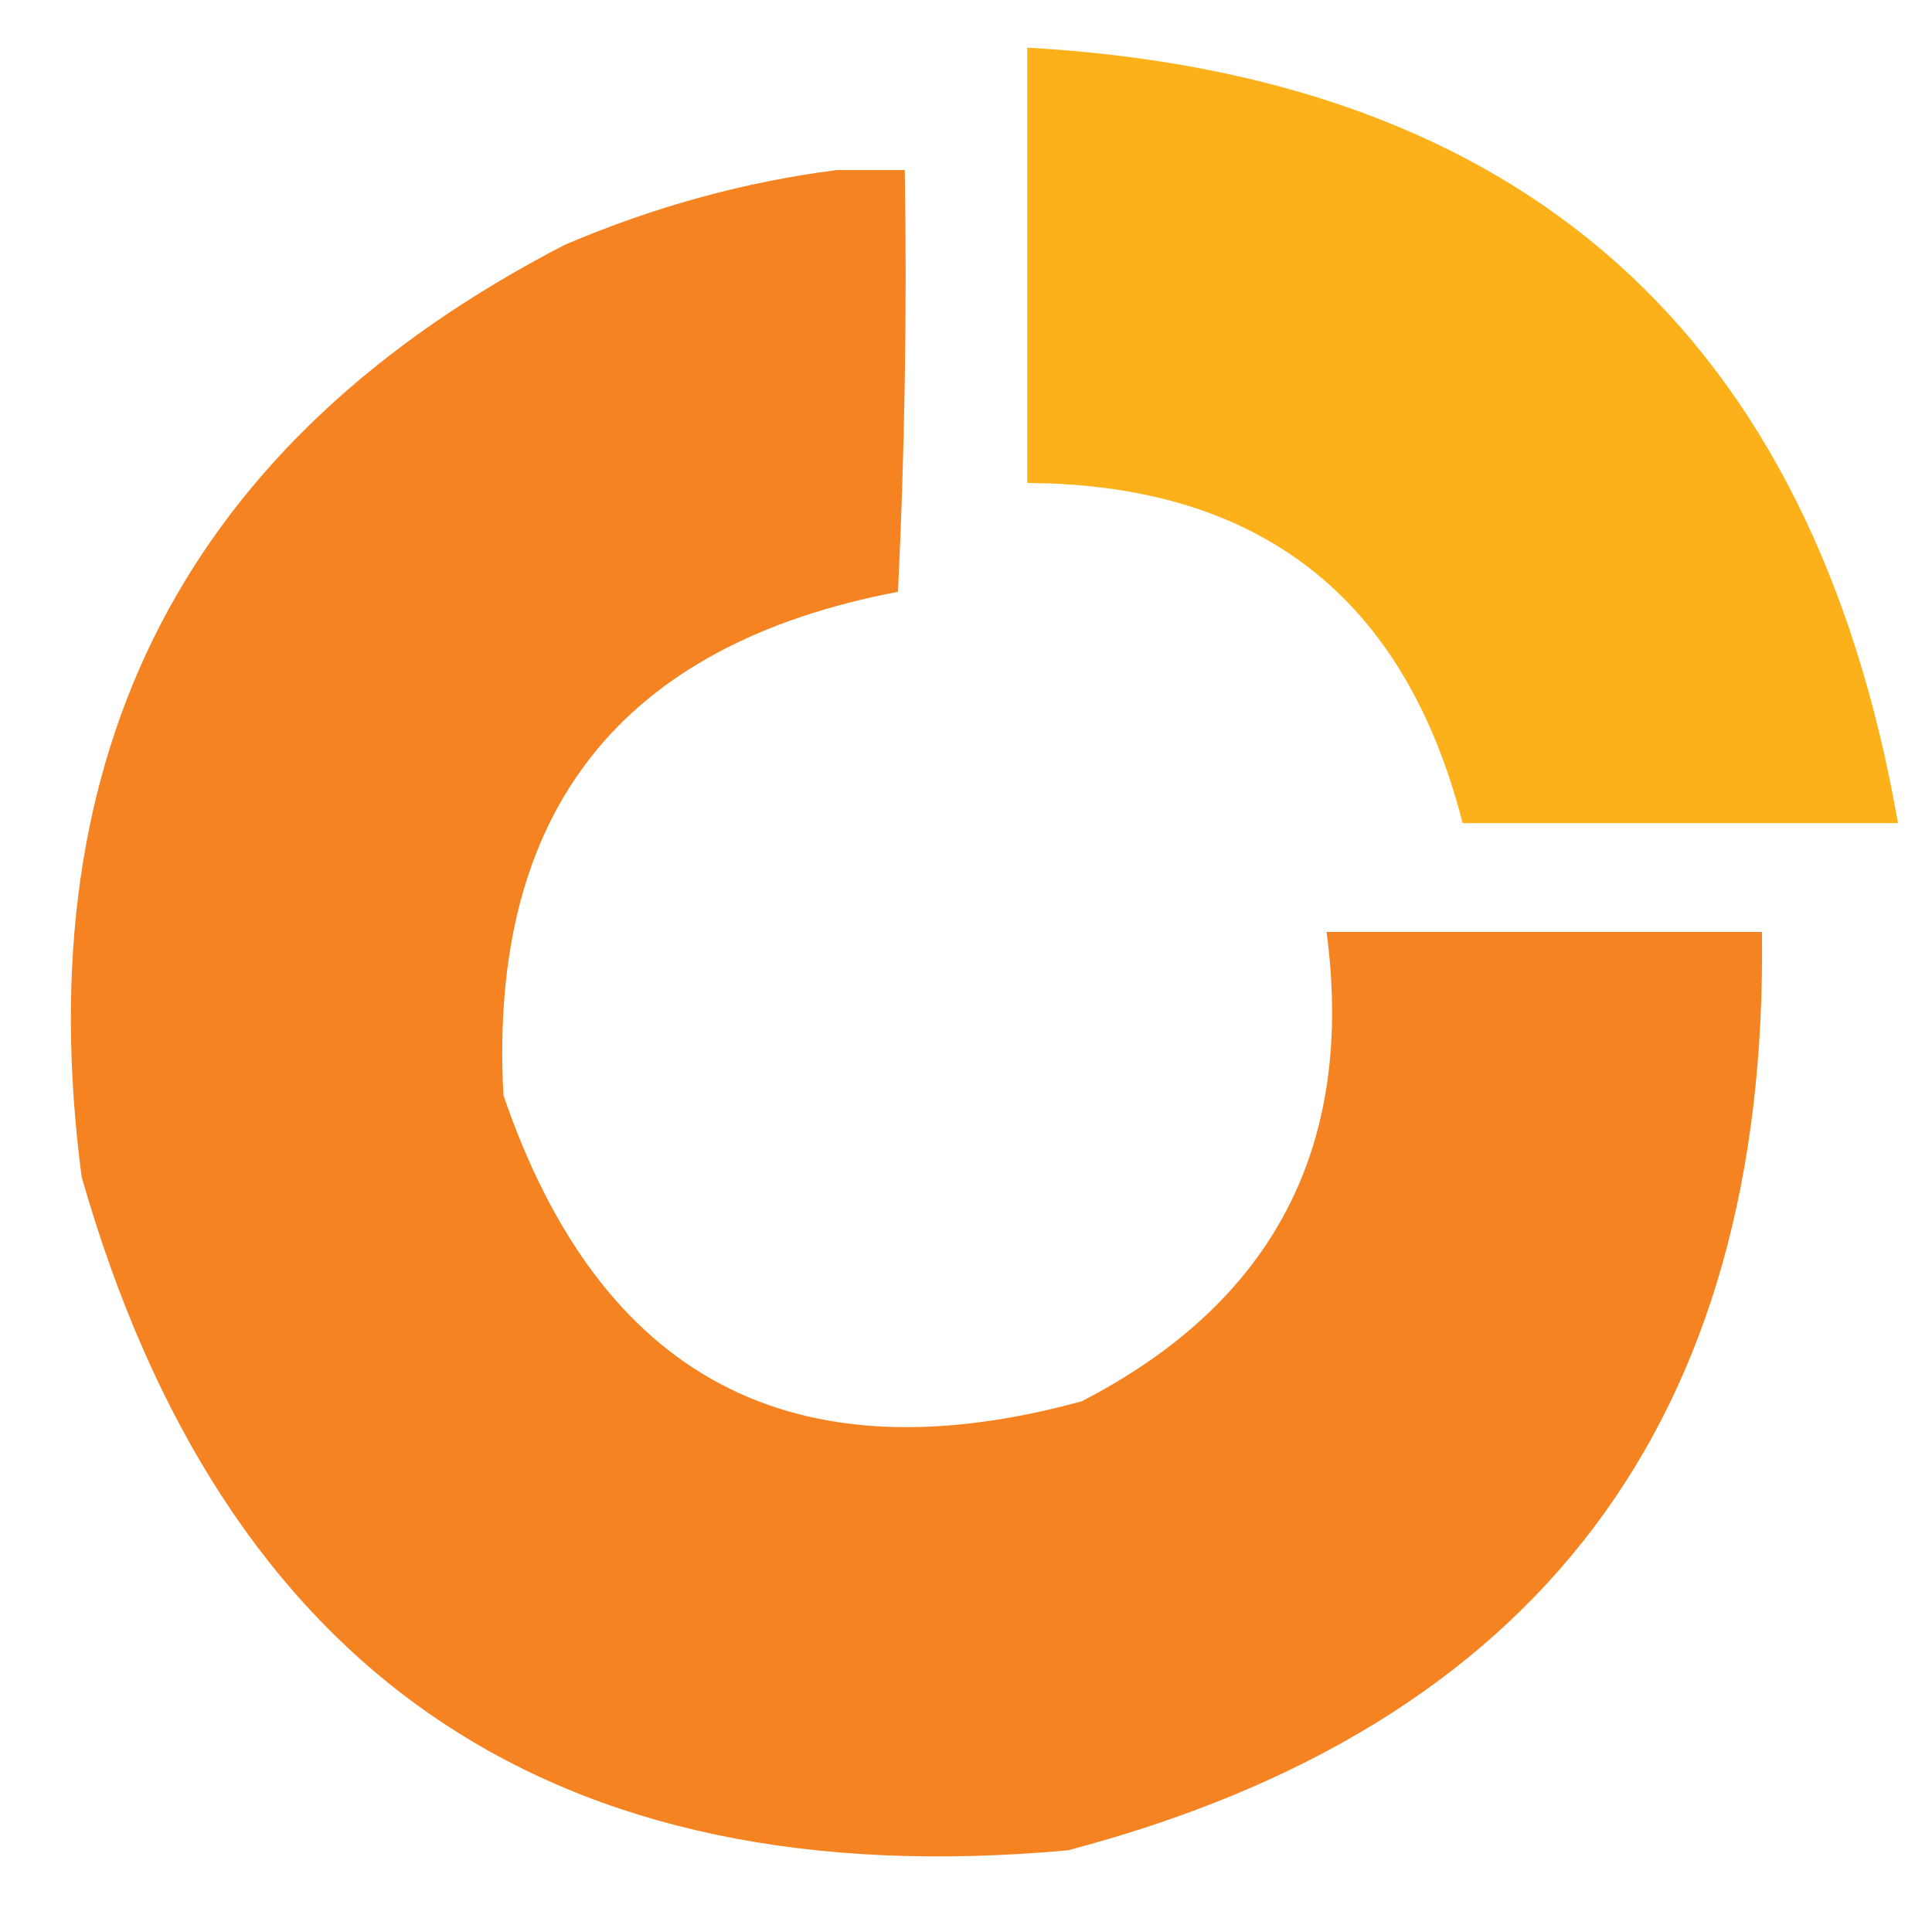 <?xml version="1.0" encoding="UTF-8"?>
<!DOCTYPE svg PUBLIC "-//W3C//DTD SVG 1.1//EN" "http://www.w3.org/Graphics/SVG/1.1/DTD/svg11.dtd">
<svg xmlns="http://www.w3.org/2000/svg" version="1.1" width="142px" height="141px" style="shape-rendering:geometricPrecision; text-rendering:geometricPrecision; image-rendering:optimizeQuality; fill-rule:evenodd; clip-rule:evenodd" xmlns:xlink="http://www.w3.org/1999/xlink">
<g><path style="opacity:0.976" fill="#fcaf16" d="M 75.5,3.5 C 111.893,5.559 133.227,24.559 139.5,60.5C 128.833,60.5 118.167,60.5 107.5,60.5C 103.255,43.919 92.588,35.586 75.5,35.5C 75.5,24.833 75.5,14.167 75.5,3.5 Z"/></g>
<g><path style="opacity:0.984" fill="#f4811f" d="M 61.5,12.5 C 63.167,12.5 64.833,12.5 66.5,12.5C 66.666,22.839 66.5,33.172 66,43.5C 45.556,47.387 35.89,59.721 37,80.5C 44.112,101.306 58.278,108.806 79.5,103C 93.601,95.731 99.601,84.231 97.5,68.5C 108.167,68.5 118.833,68.5 129.5,68.5C 129.986,104.41 112.986,126.91 78.5,136C 40.581,139.468 16.414,122.968 6,86.5C 1.901,55.192 13.735,32.359 41.5,18C 48.04,15.201 54.707,13.368 61.5,12.5 Z"/></g>
</svg>

